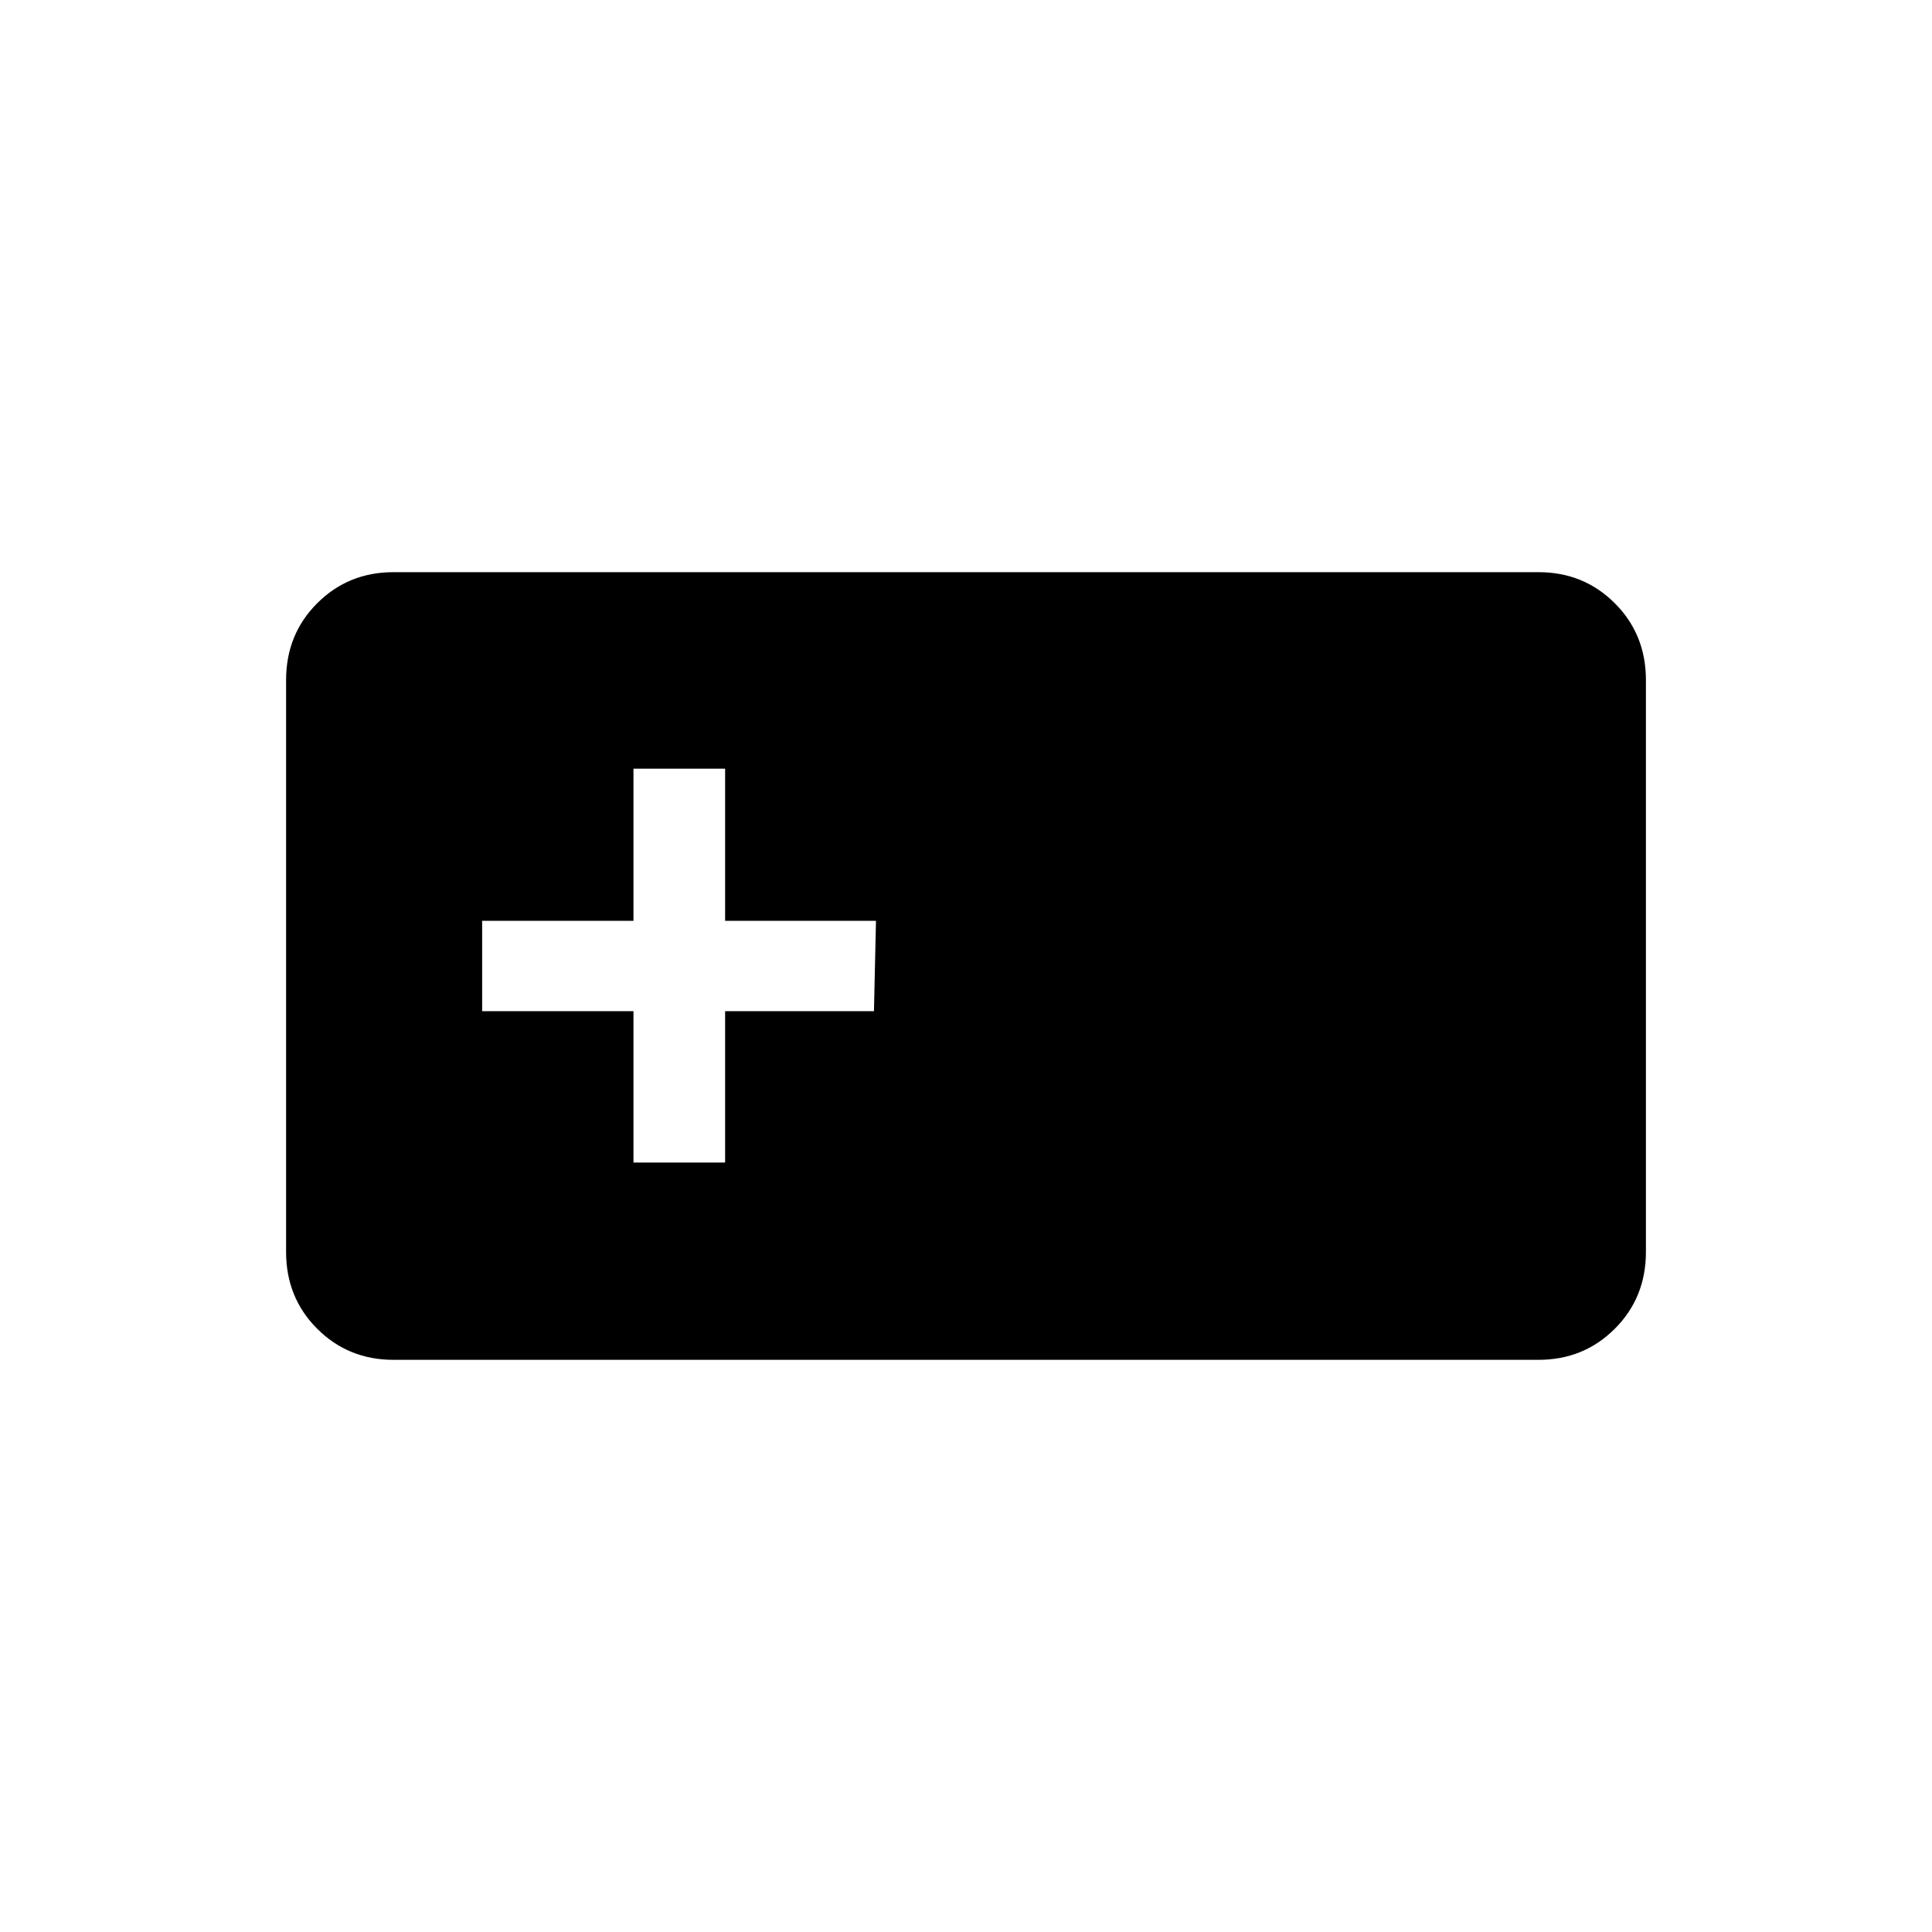 <svg xmlns="http://www.w3.org/2000/svg" height="20" viewBox="0 -960 960 960" width="20"><path d="M195.523-284.307q-22.468 0-37.919-15.451-15.45-15.45-15.45-38.156v-284.172q0-22.706 15.45-38.156 15.451-15.451 37.919-15.451h568.954q22.468 0 37.919 15.451 15.45 15.45 15.45 38.156v284.172q0 22.706-15.45 38.156-15.451 15.451-37.919 15.451H195.523Zm119.246-98.039h45.539v-75.192h73.961l1-44.924h-74.961v-75.577h-45.539v75.577h-75.192v44.924h75.192v75.192Z"/></svg>